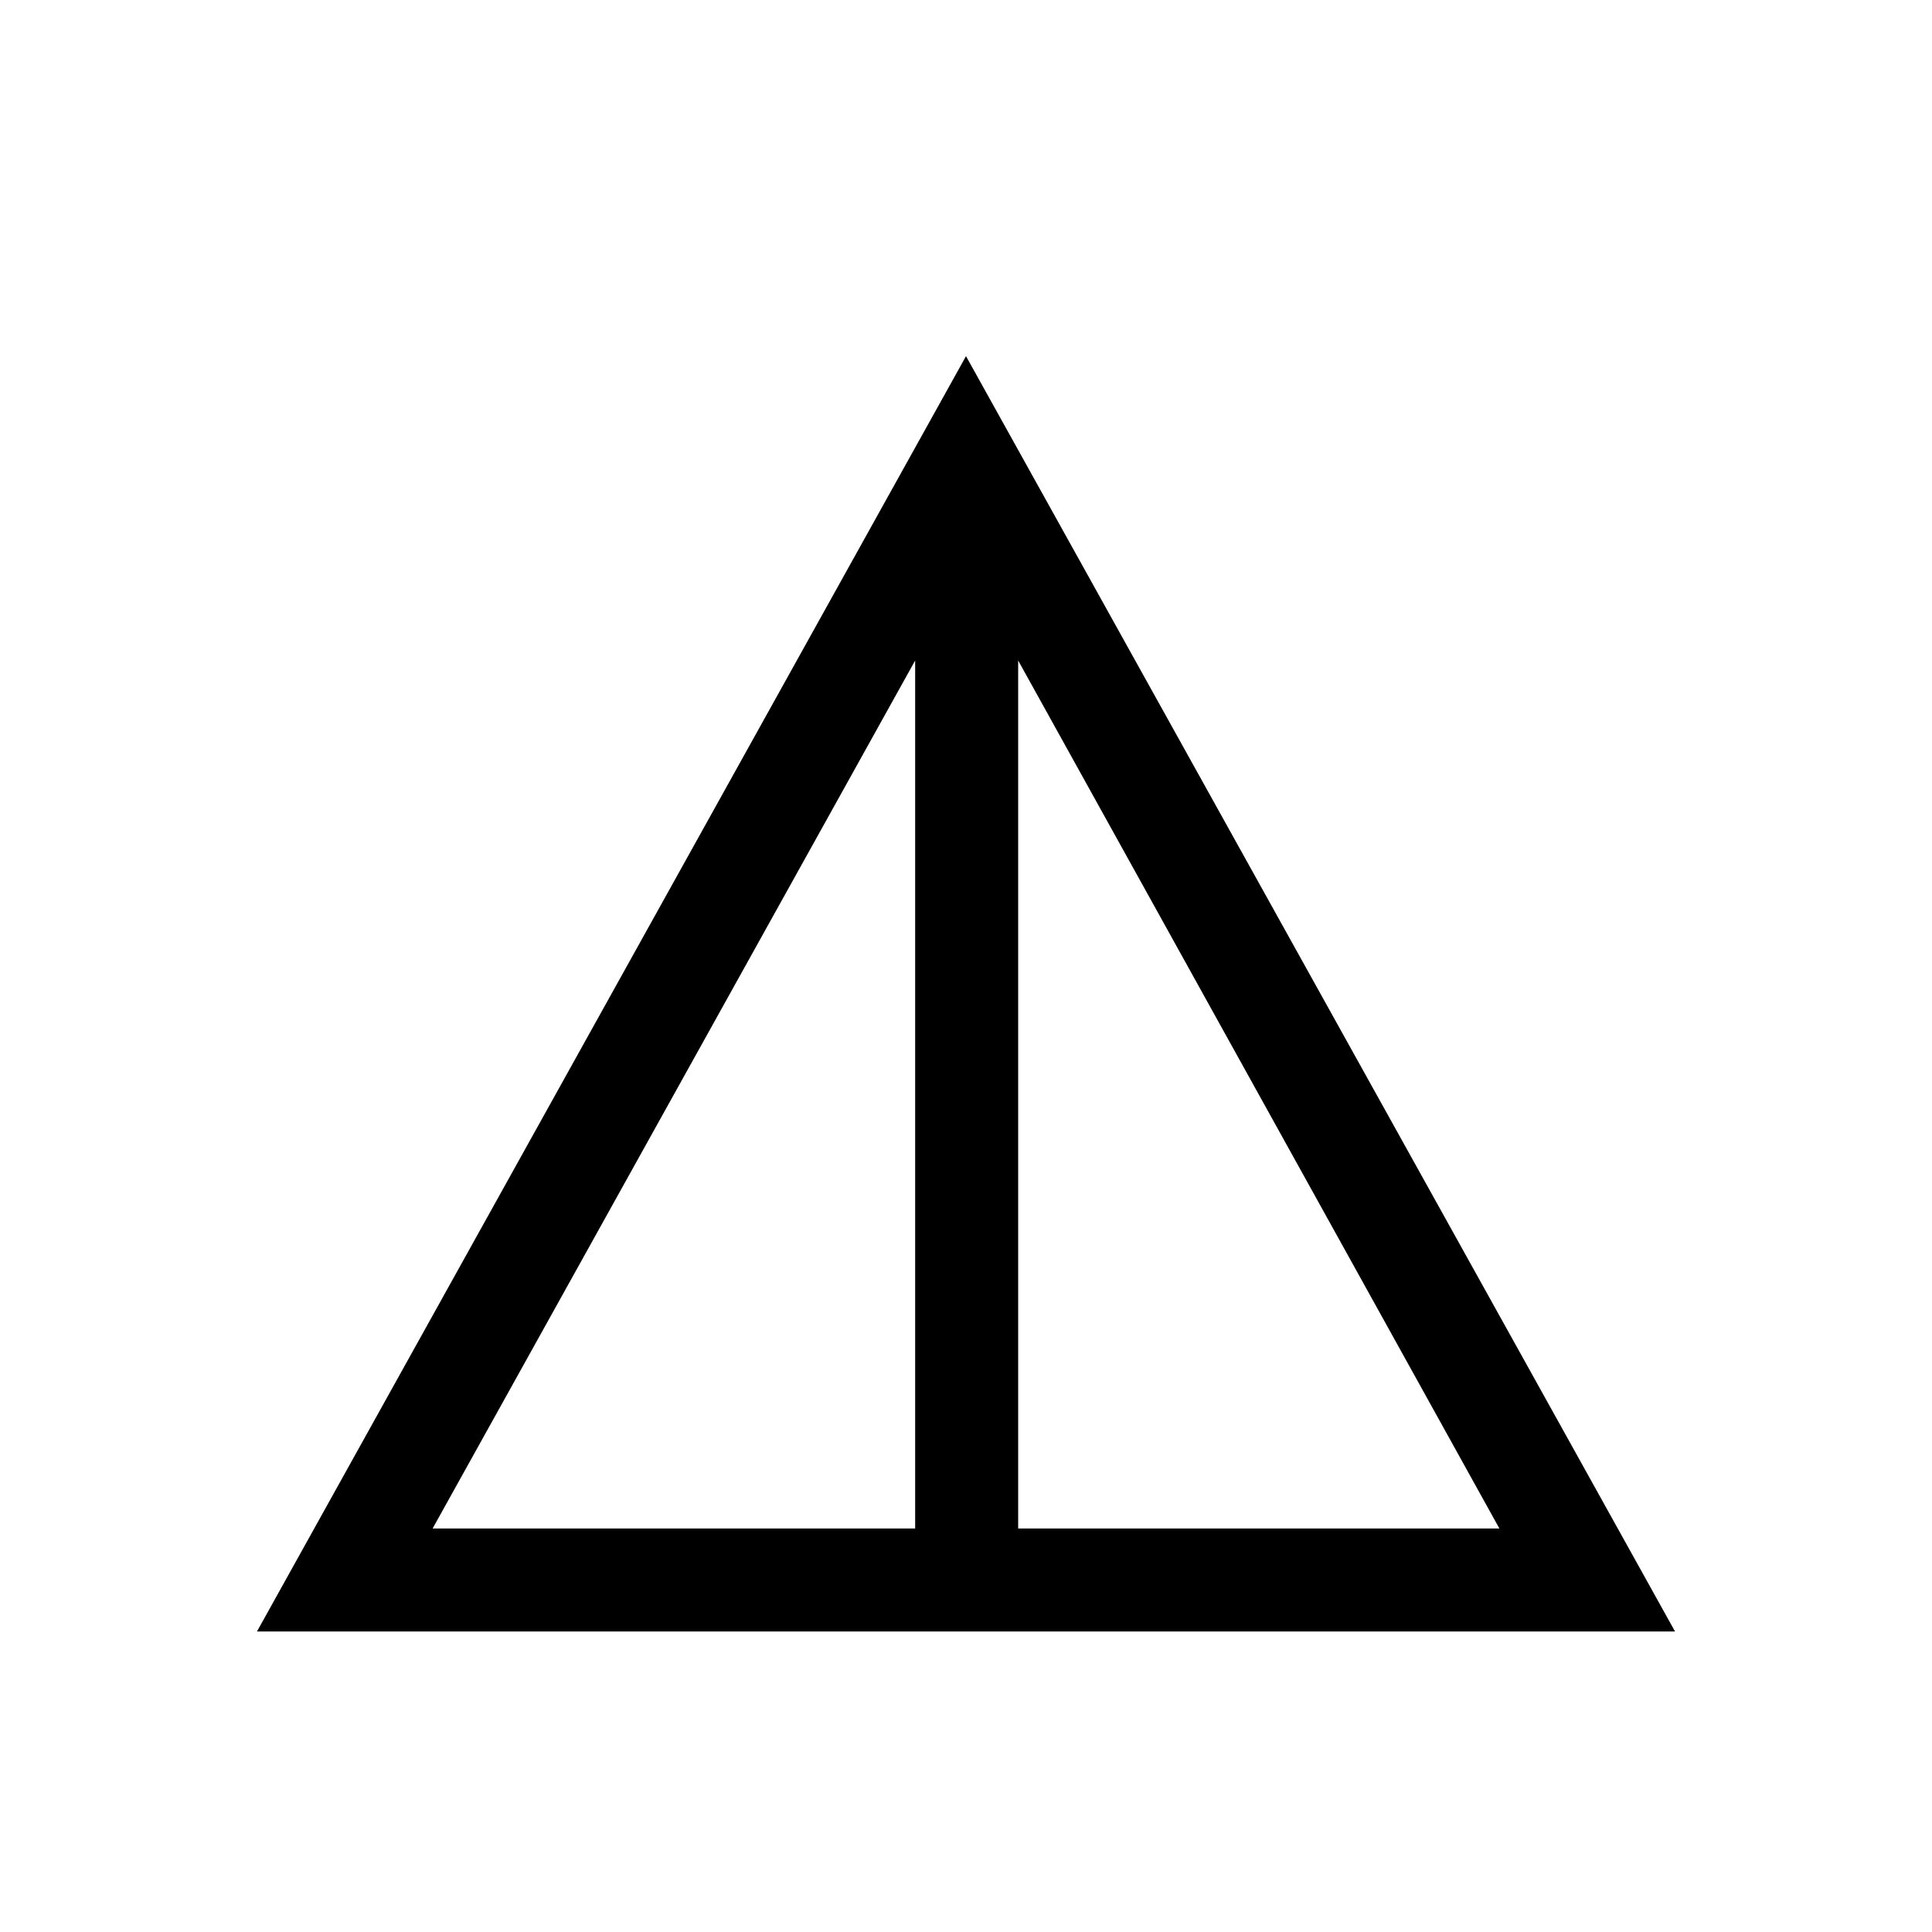 <svg xmlns="http://www.w3.org/2000/svg" height="40" viewBox="0 -960 960 960" width="40"><path d="M127.69-149.33 480-783.03l352.31 633.7H127.69Zm87.28-51.18h239.77V-631.8L214.97-200.51Zm290.95 0h239.11L505.92-631.8v431.29Z"/></svg>